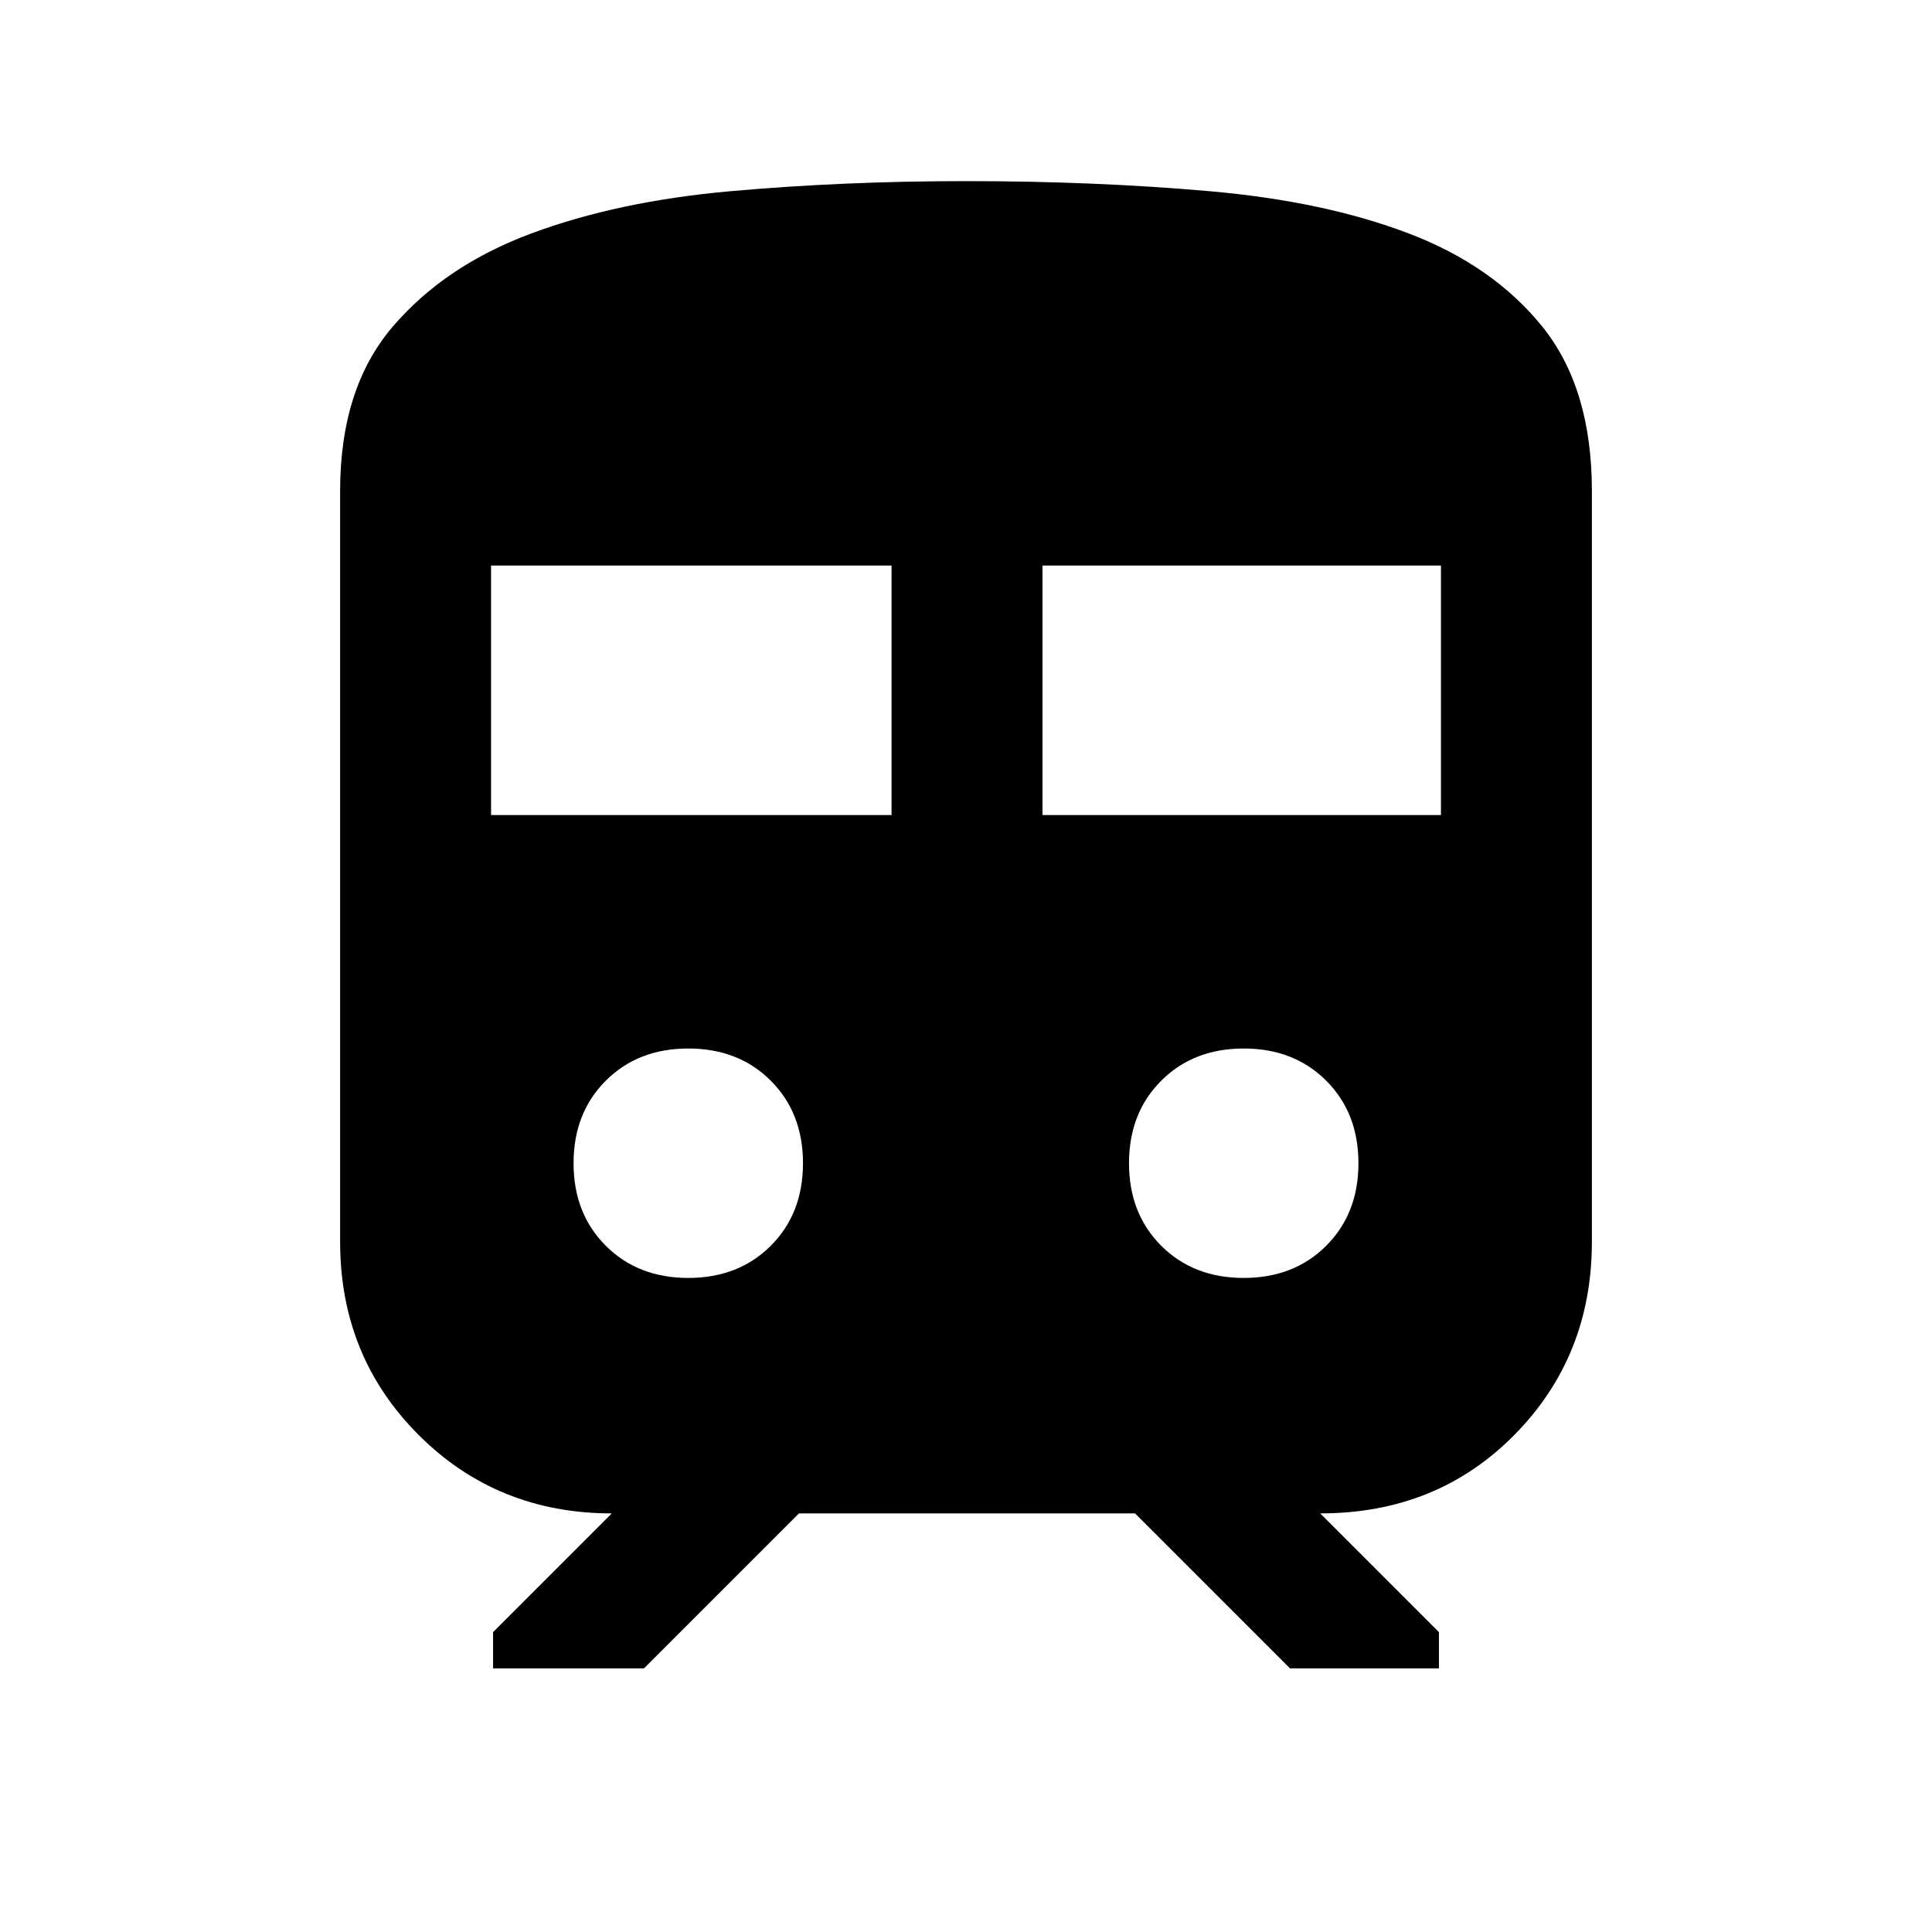 <svg xmlns="http://www.w3.org/2000/svg" height="24" width="24"><path d="M4.225 15.425V6.1Q4.225 4.825 4.875 4.062Q5.525 3.3 6.6 2.9Q7.675 2.5 9.075 2.375Q10.475 2.25 12 2.25Q13.6 2.25 15.025 2.375Q16.45 2.5 17.5 2.9Q18.55 3.3 19.163 4.062Q19.775 4.825 19.775 6.1V15.425Q19.775 16.85 18.812 17.825Q17.85 18.8 16.4 18.8L17.875 20.275V20.725H16.025L14.1 18.8H9.925L8 20.725H6.125V20.275L7.6 18.8Q6.175 18.8 5.2 17.825Q4.225 16.85 4.225 15.425ZM6.1 10.125H11.075V7.025H6.1ZM12.95 10.125H17.9V7.025H12.95ZM8.55 15.875Q9.175 15.875 9.575 15.475Q9.975 15.075 9.975 14.45Q9.975 13.825 9.575 13.425Q9.175 13.025 8.55 13.025Q7.925 13.025 7.525 13.425Q7.125 13.825 7.125 14.45Q7.125 15.075 7.525 15.475Q7.925 15.875 8.55 15.875ZM15.45 15.875Q16.075 15.875 16.475 15.475Q16.875 15.075 16.875 14.45Q16.875 13.825 16.475 13.425Q16.075 13.025 15.45 13.025Q14.825 13.025 14.425 13.425Q14.025 13.825 14.025 14.45Q14.025 15.075 14.425 15.475Q14.825 15.875 15.45 15.875Z"/></svg>